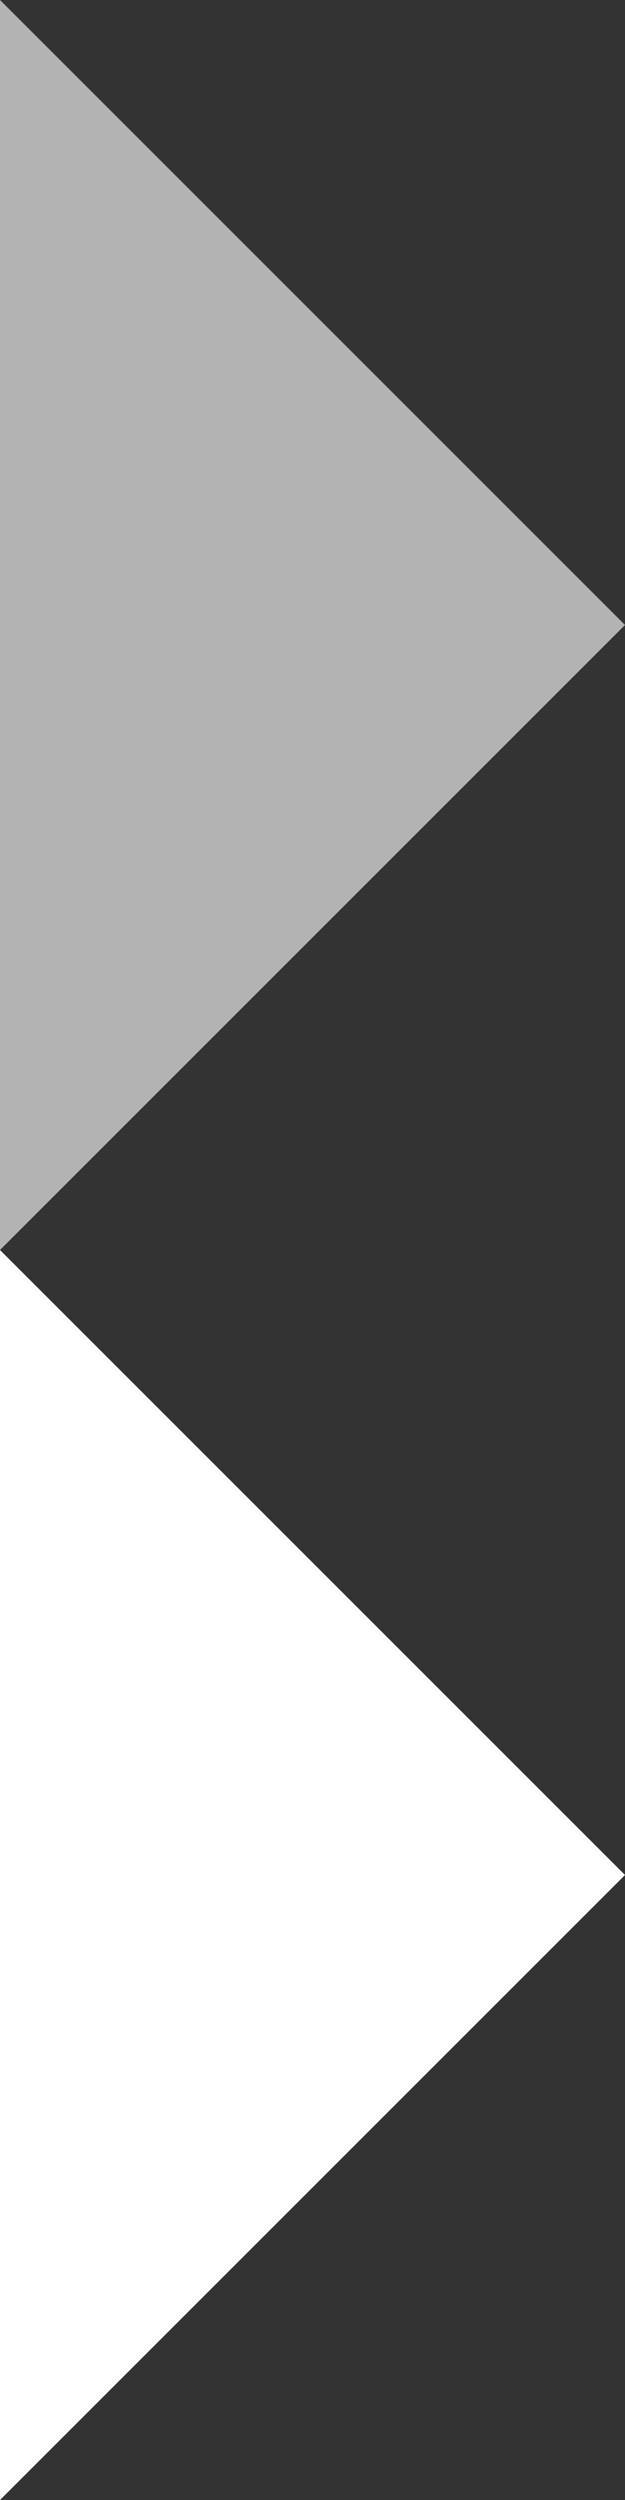 <?xml version="1.0" encoding="UTF-8"?>
<svg width="7" height="28" version="1.1" viewBox="0 0 7 28" xmlns="http://www.w3.org/2000/svg" xmlns:cc="http://creativecommons.org/ns#" xmlns:dc="http://purl.org/dc/elements/1.1/" xmlns:rdf="http://www.w3.org/1999/02/22-rdf-syntax-ns#">
 <rect x="0" y="0" width="7" height="28" fill="#333333" stroke="none"/>
 <polygon points="0 0 7 7 0 14" fill="#fff" fill-opacity=".627"/>
 <polygon points="0 14 7 21 0 28" fill="#fff"/>
</svg>
